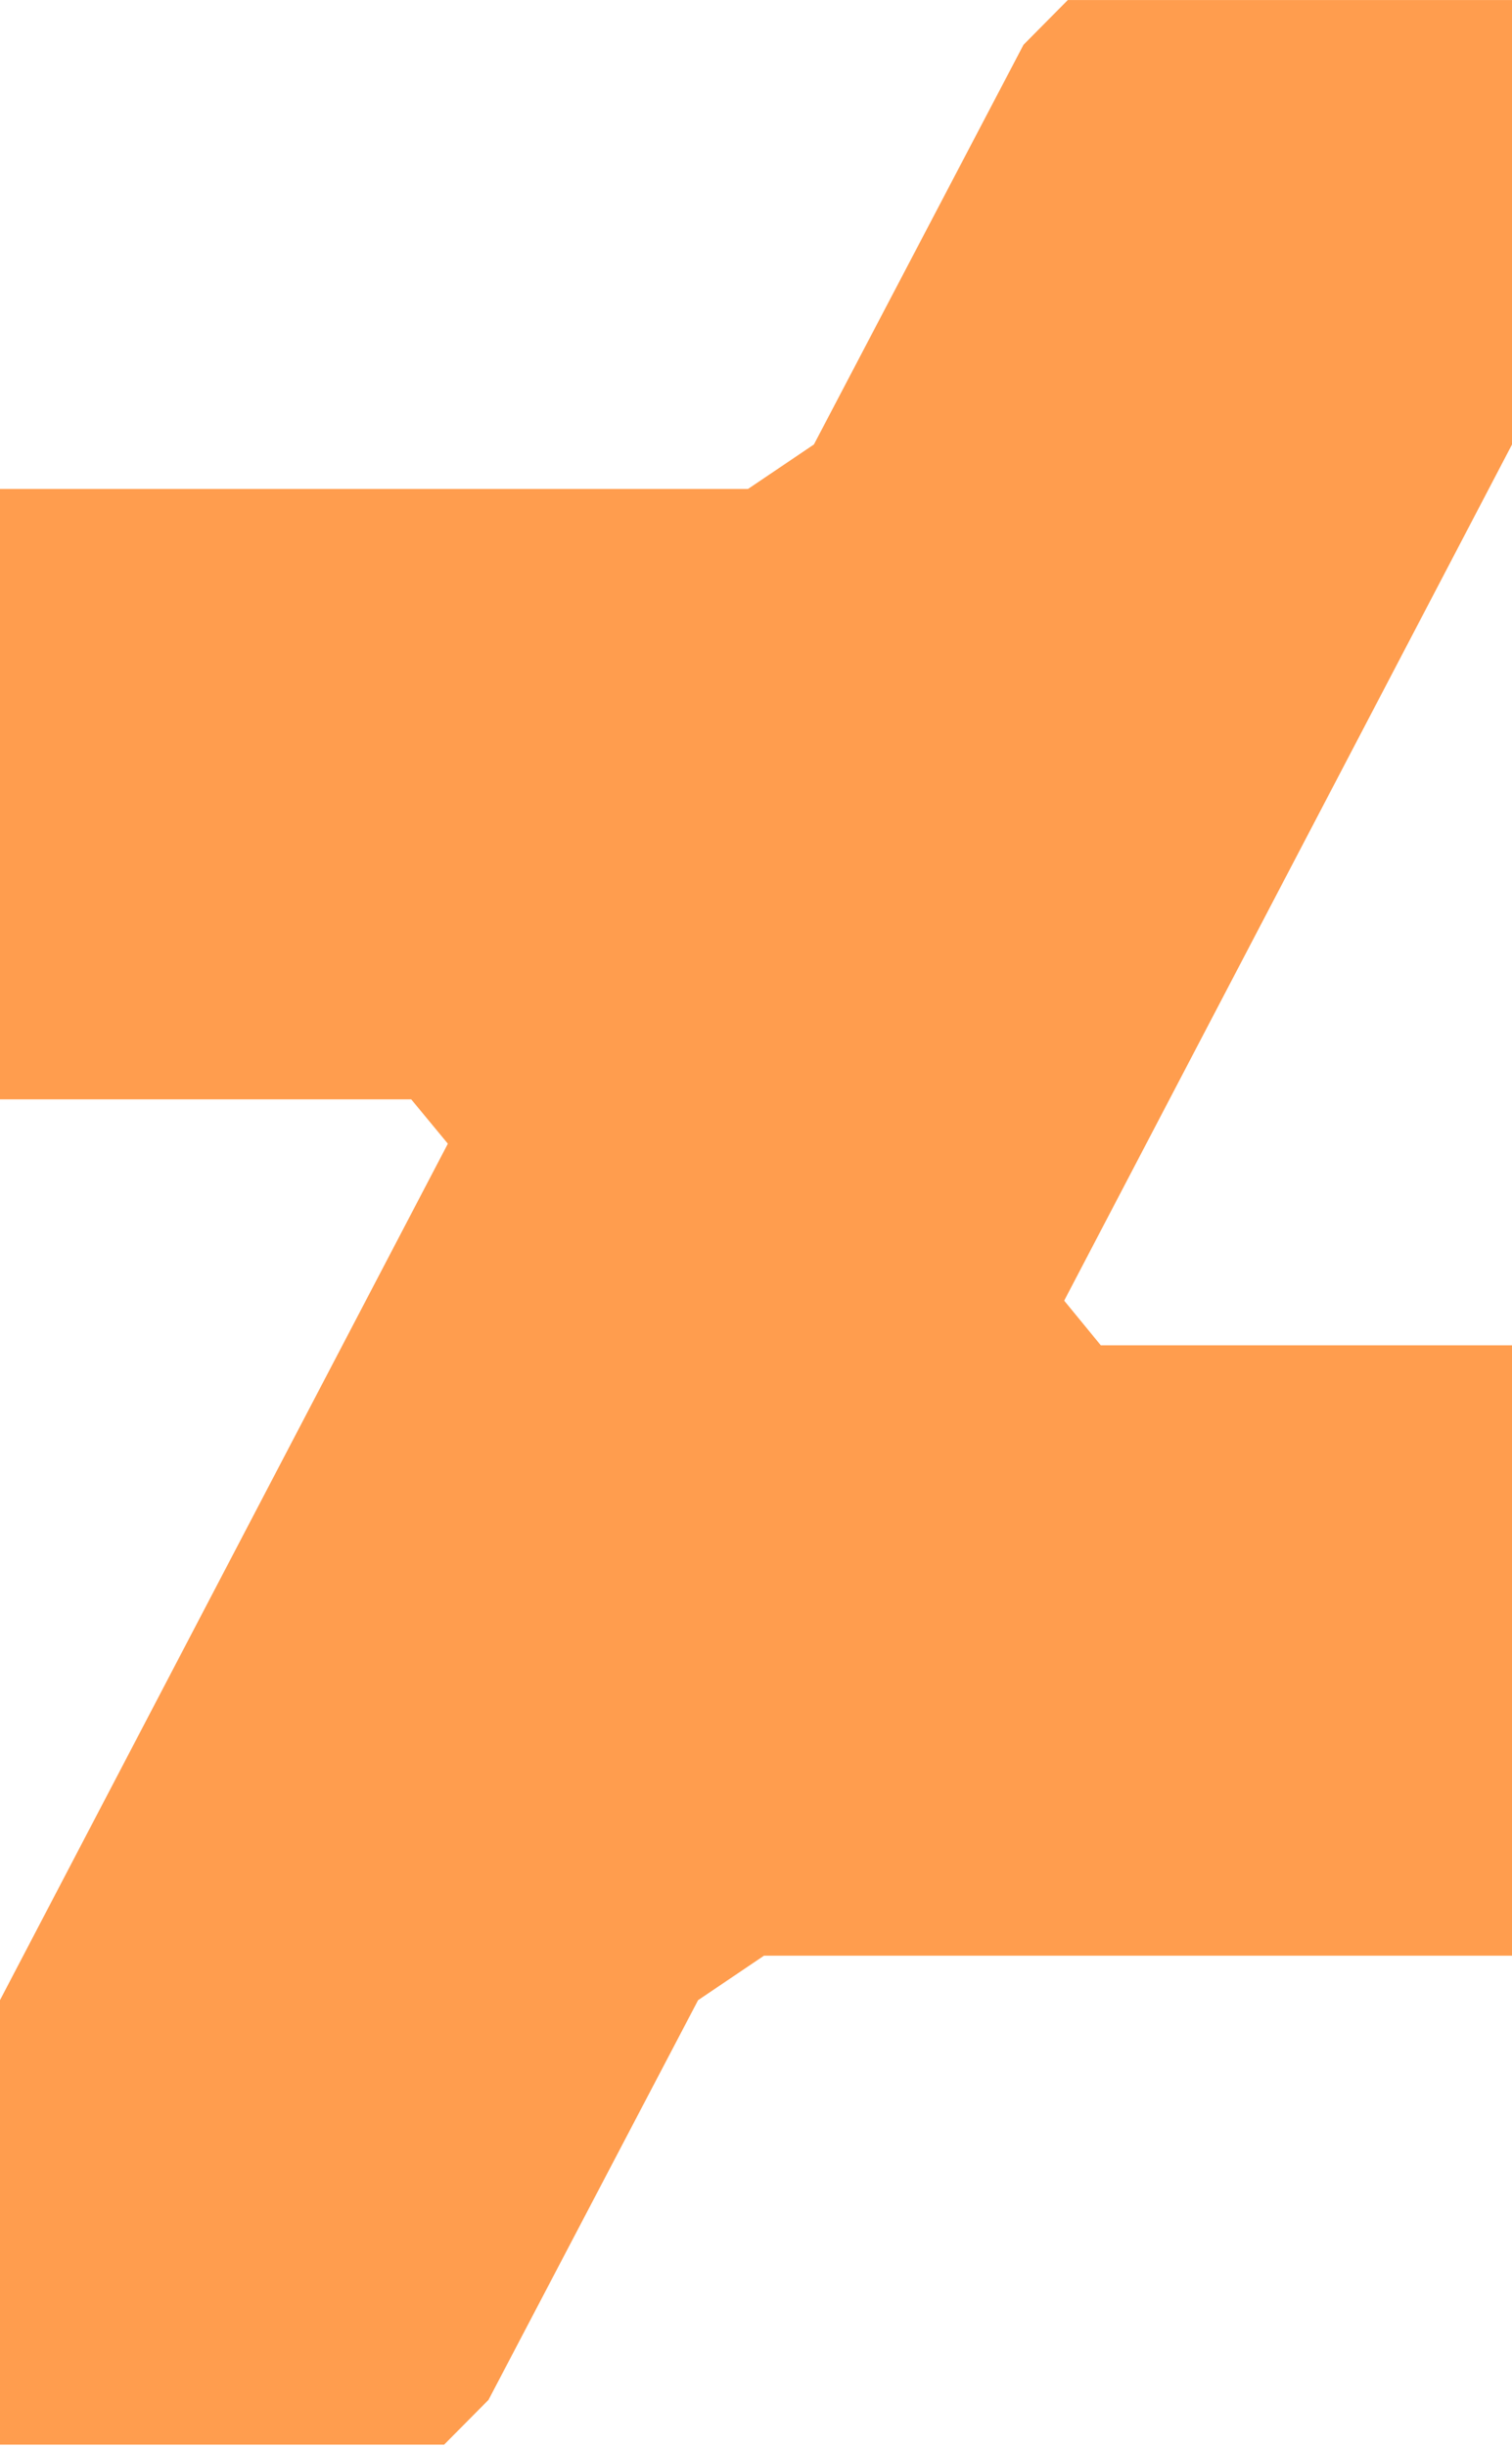 <?xml version="1.0" encoding="UTF-8"?>
<svg width="256px" height="414px" viewBox="0 0 256 414" version="1.1" xmlns="http://www.w3.org/2000/svg" xmlns:xlink="http://www.w3.org/1999/xlink">
    <title>Path</title>
    <g stroke="none" stroke-width="1" fill="none" fill-rule="evenodd">
        <polyline fill="rgb(255,157,78)" fill-rule="nonzero" points="256 75.206 256 0.004 180.797 0.004 173.292 7.574 137.807 75.198 126.649 82.726 -2.84217094e-14 82.726 -2.84217094e-14 186 69.626 186 75.827 193.5 -2.84217094e-14 338.396 -2.84217094e-14 413.6 75.201 413.6 82.708 406.033 118.195 338.406 129.351 330.88 256 330.88 256 227.605 186.374 227.605 180.179 220.054 256 75.206"></polyline>
    </g>
</svg>